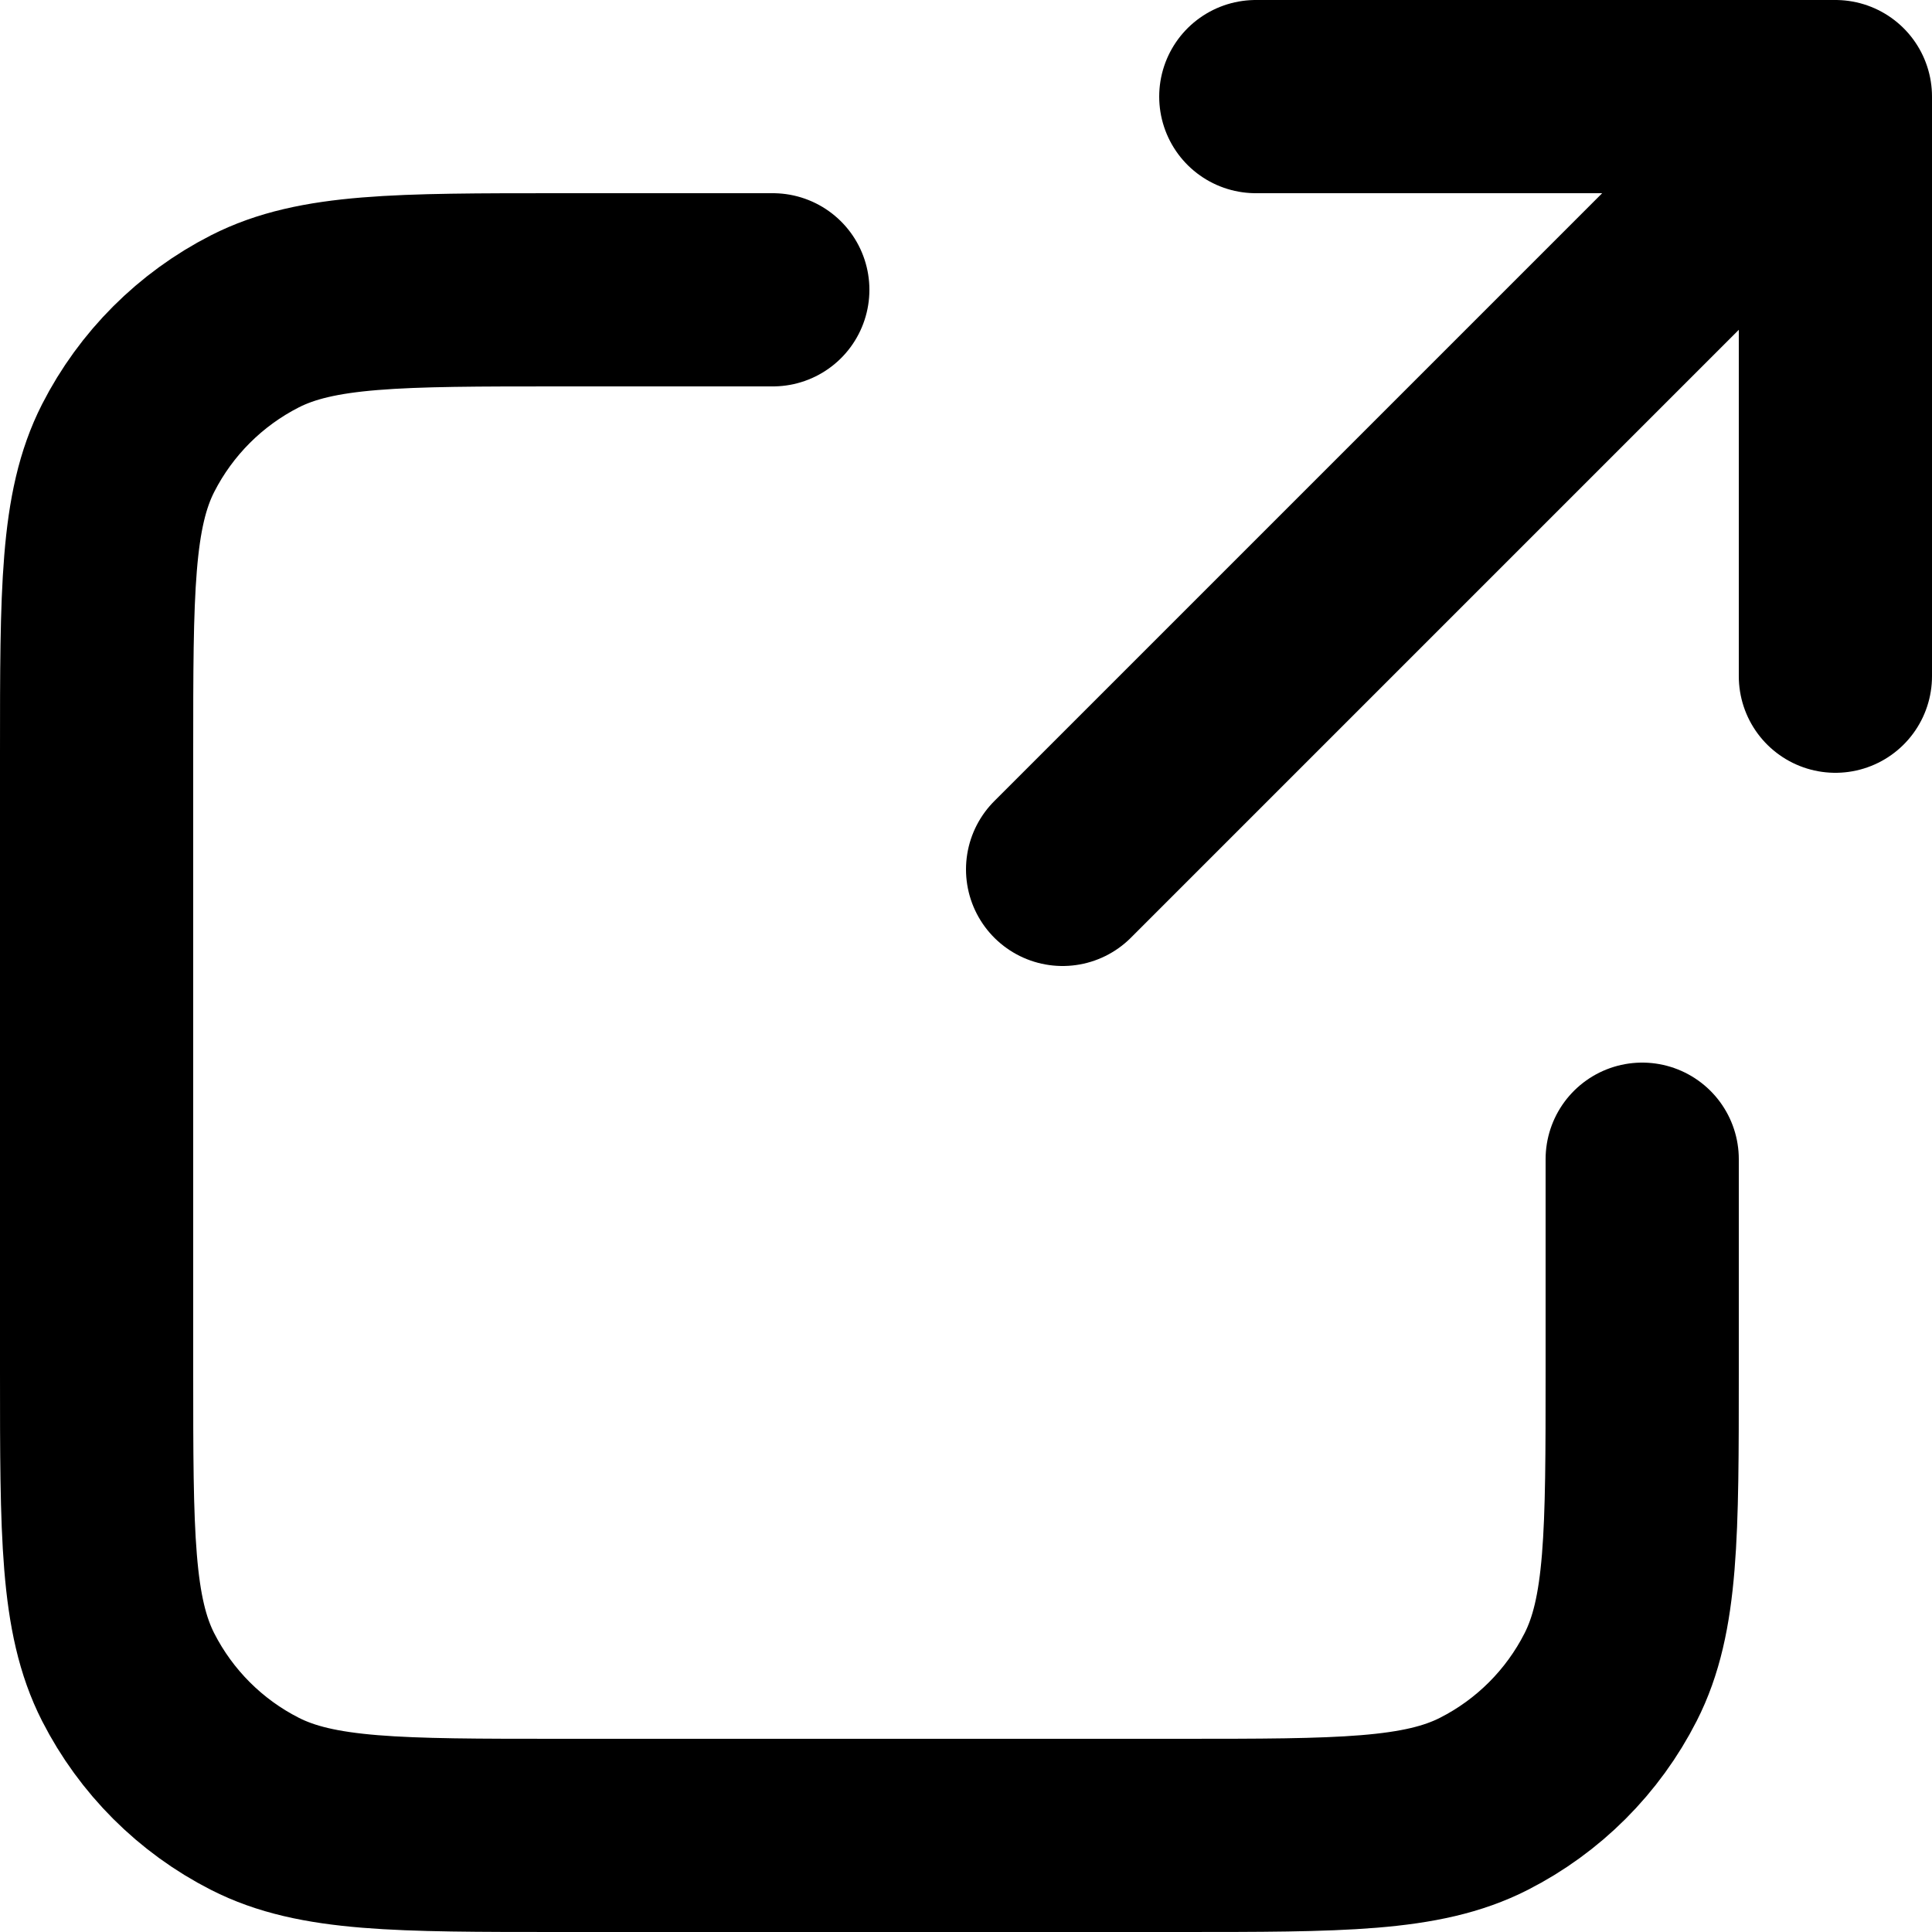 <svg viewBox="0 0 50 50" fill="none" xmlns="http://www.w3.org/2000/svg">
<path d="M47.5 17.5V2.5M47.5 2.5H32.5M47.5 2.5L27.5 22.5M20 7.5H14.5C10.3 7.5 8.199 7.5 6.595 8.317C5.184 9.037 4.037 10.184 3.317 11.595C2.5 13.199 2.5 15.3 2.5 19.5V35.5C2.5 39.7 2.5 41.8 3.317 43.405C4.037 44.816 5.184 45.964 6.595 46.682C8.199 47.5 10.3 47.5 14.5 47.5H30.5C34.7 47.5 36.8 47.5 38.405 46.682C39.816 45.964 40.964 44.816 41.682 43.405C42.5 41.8 42.5 39.7 42.5 35.5V30" stroke="current" stroke-width="5" stroke-linecap="round" stroke-linejoin="round"/>
</svg>

